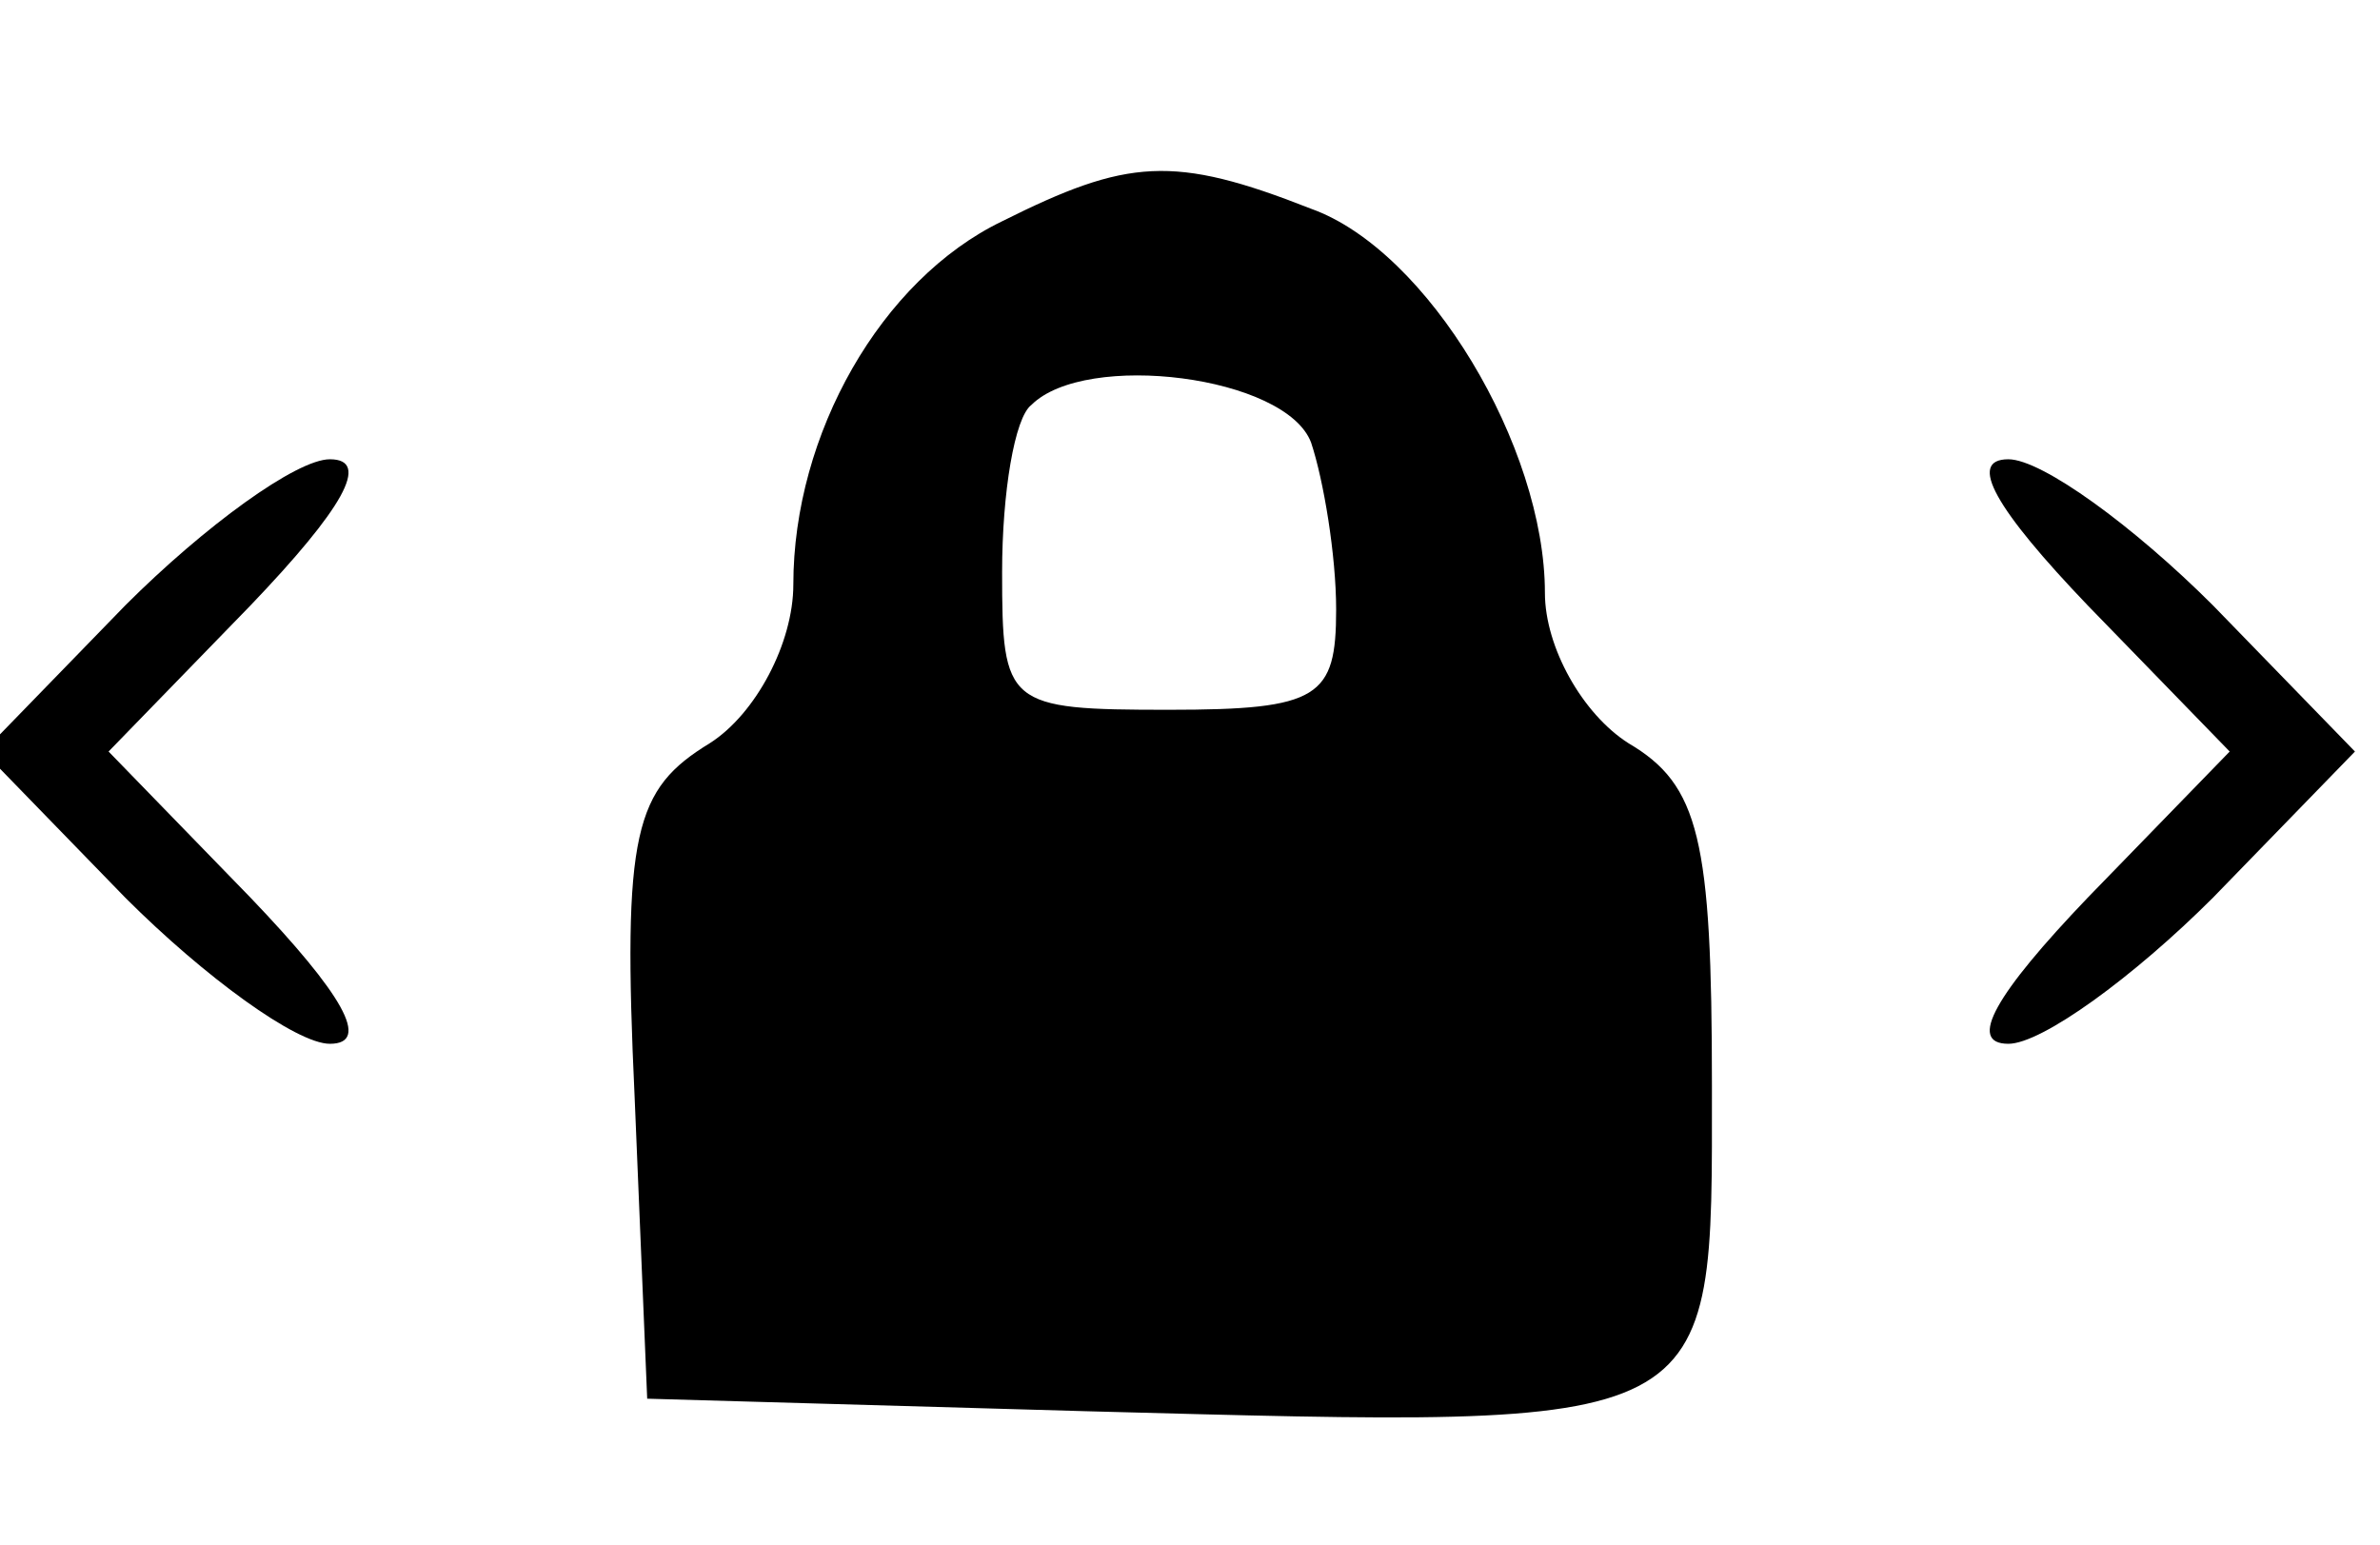 <?xml version="1.0" standalone="no"?>
<!DOCTYPE svg PUBLIC "-//W3C//DTD SVG 20010904//EN"
 "http://www.w3.org/TR/2001/REC-SVG-20010904/DTD/svg10.dtd">
<svg version="1.0" xmlns="http://www.w3.org/2000/svg"
 width="57pt" height="37pt" viewBox="0 0 57 37"
 preserveAspectRatio="xMidYMid meet">

<g transform="translate(0,37) scale(0.1,-0.1)"
fill="#000000" stroke="none">
<path d="M240 317 c-29 -14 -50 -51 -50 -87 0 -14 -9 -31 -20 -38 -18 -11 -21
-21 -18 -85 l3 -72 105 -3 c153 -4 150 -6 150 78 0 59 -3 72 -20 82 -11 7 -20
23 -20 36 0 35 -28 82 -56 92 -33 13 -44 12 -74 -3z m74 -53 c3 -9 6 -27 6
-40 0 -21 -4 -24 -40 -24 -39 0 -40 1 -40 33 0 19 3 37 7 40 13 13 61 7 67 -9z"/>
<path d="M30 225 l-34 -35 34 -35 c19 -19 41 -35 49 -35 10 0 3 12 -19 35
l-34 35 34 35 c22 23 29 35 19 35 -8 0 -30 -16 -49 -35z"/>
<path d="M500 225 l34 -35 -34 -35 c-22 -23 -29 -35 -19 -35 8 0 30 16 49 35
l34 35 -34 35 c-19 19 -41 35 -49 35 -10 0 -3 -12 19 -35z"/>
</g>
</svg>
